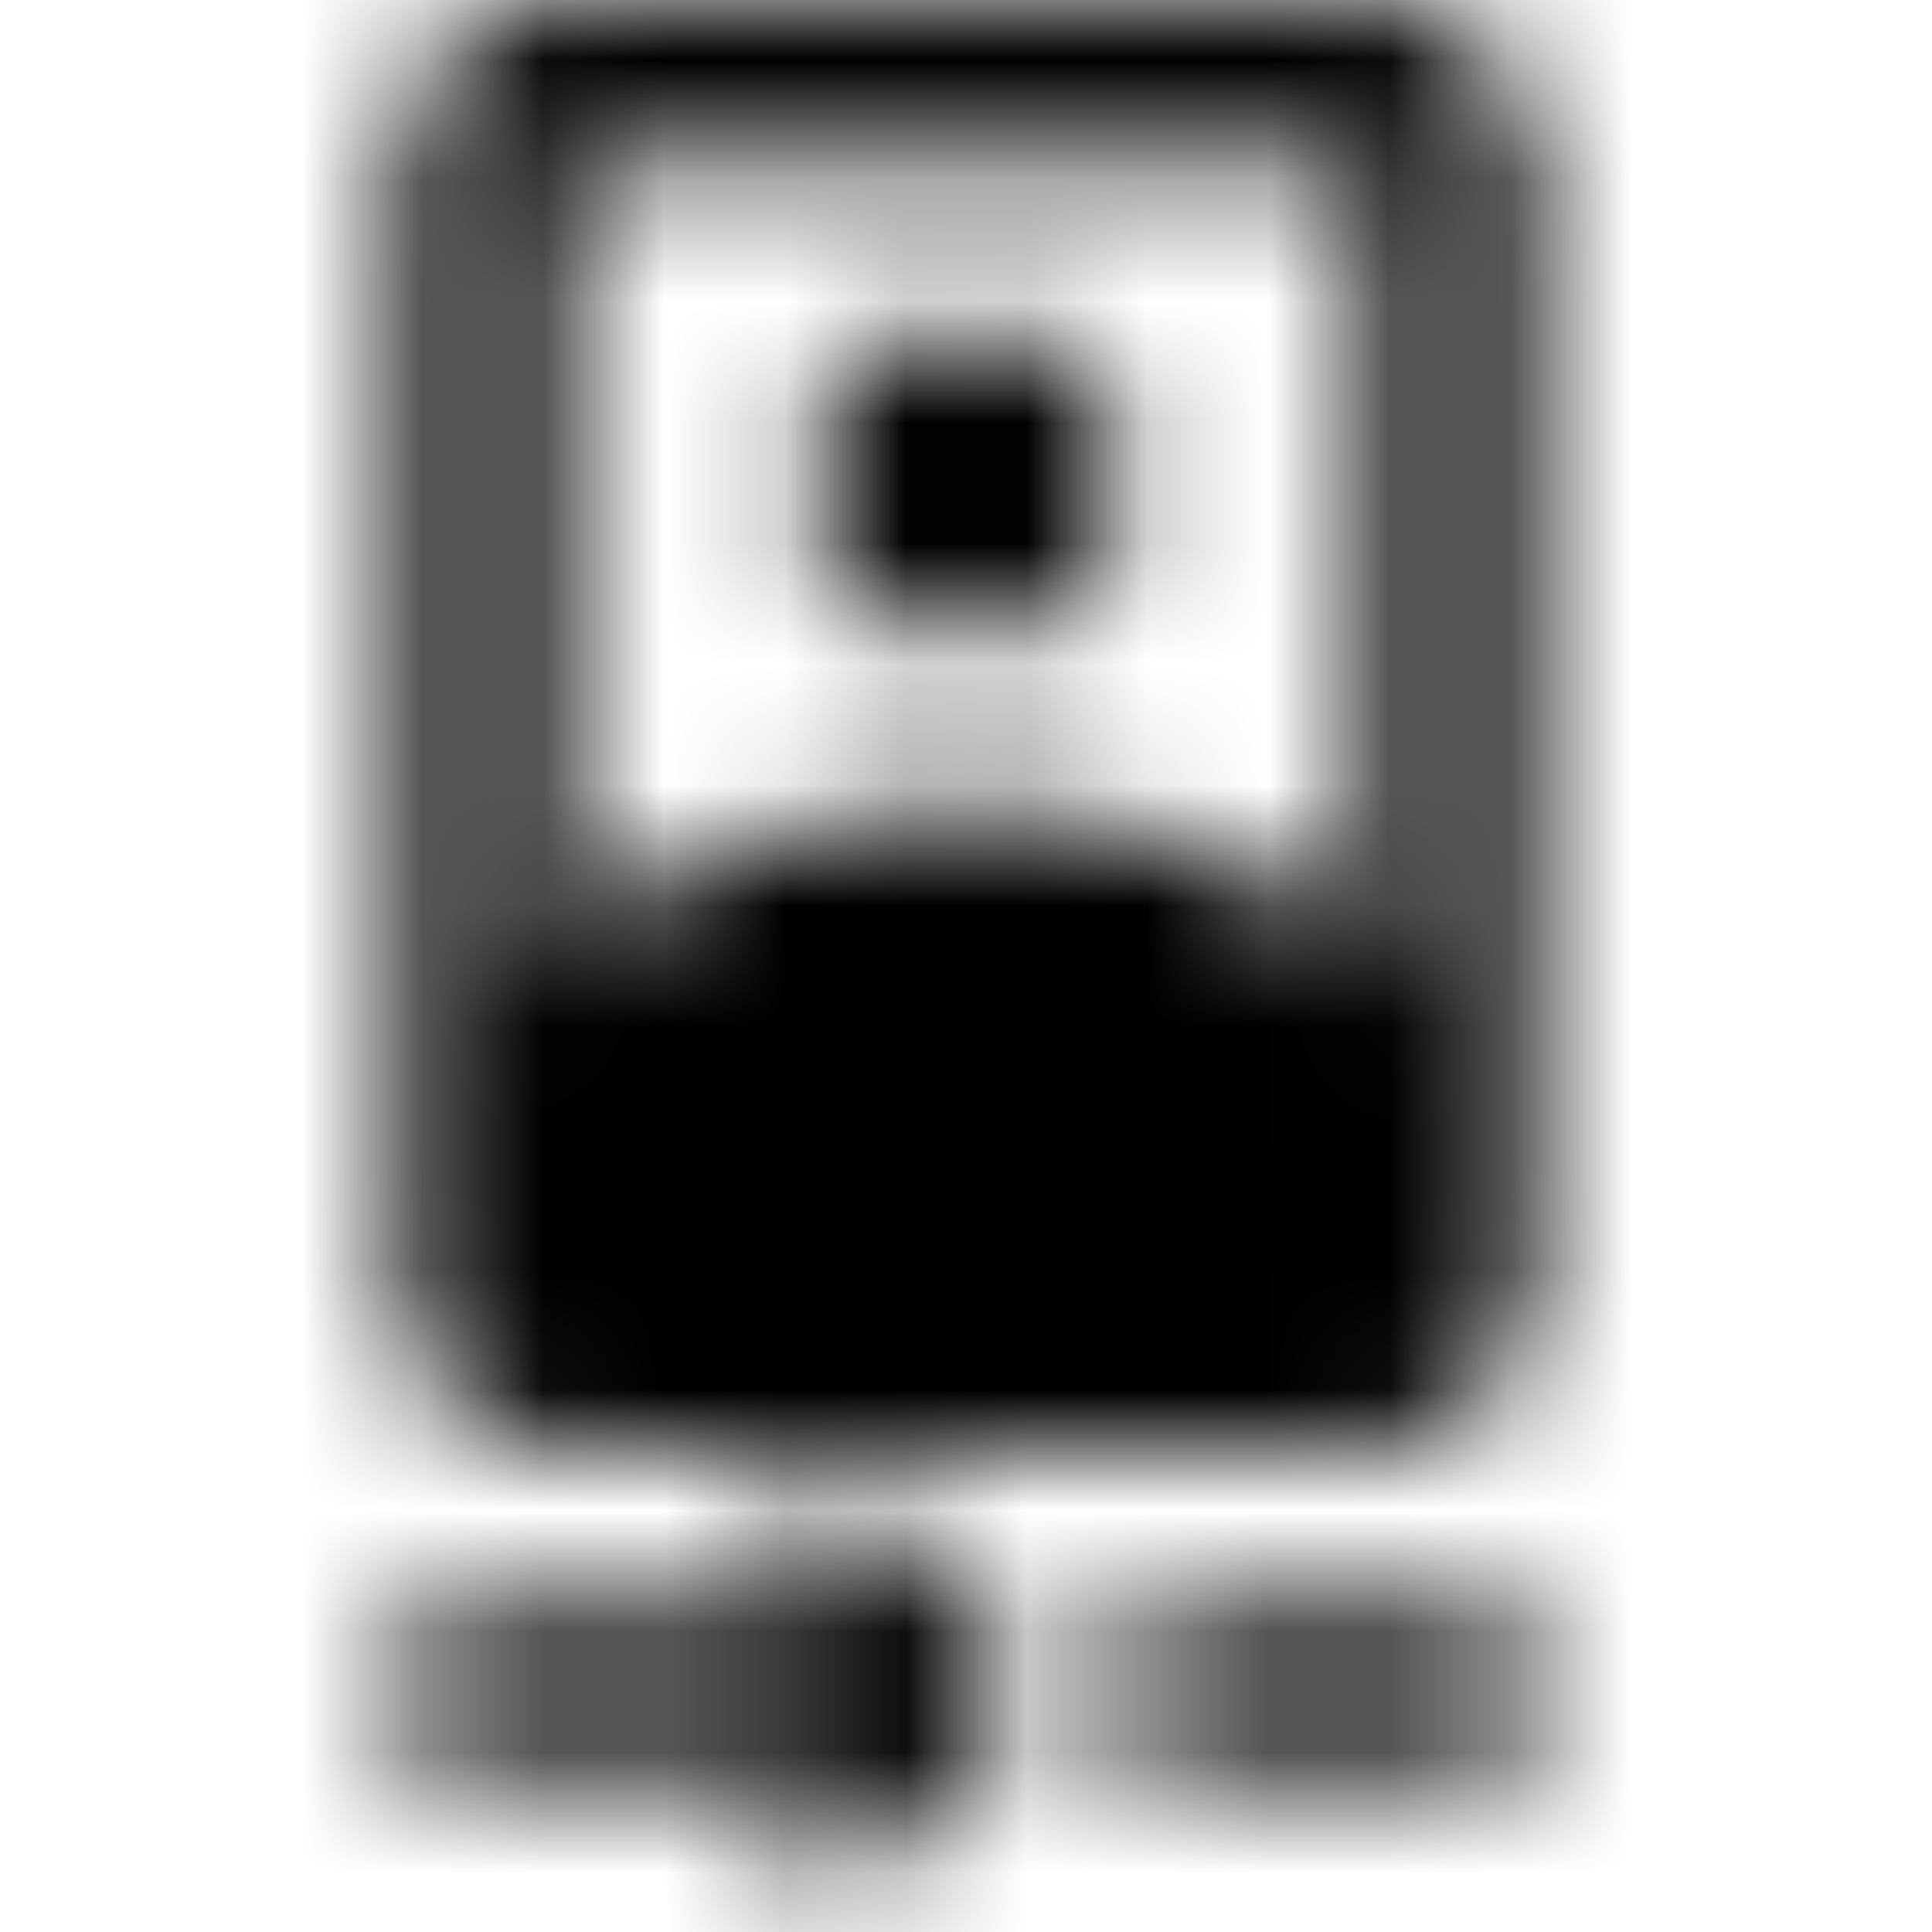 <svg xmlns="http://www.w3.org/2000/svg" xmlns:xlink="http://www.w3.org/1999/xlink" width="16" height="16" viewBox="0 0 16 16">
  <defs>
    <path id="camera-front-a" d="M6.667,13.333 L3.333,13.333 L3.333,14.667 L6.667,14.667 L6.667,16 L8.667,14 L6.667,12 L6.667,13.333 Z M9.333,13.333 L9.333,14.667 L12.667,14.667 L12.667,13.333 L9.333,13.333 Z M8,5.333 C8.733,5.333 9.333,4.733 9.333,4 C9.333,3.267 8.733,2.667 8,2.667 C7.267,2.667 6.673,3.267 6.673,4 C6.673,4.733 7.267,5.333 8,5.333 Z M11.333,-5.00000006e-08 L4.667,-5.00000006e-08 C3.933,-5.00000006e-08 3.333,0.6 3.333,1.333 L3.333,10.667 C3.333,11.4 3.933,12 4.667,12 L11.333,12 C12.067,12 12.667,11.4 12.667,10.667 L12.667,1.333 C12.667,0.6 12.067,-5.00000006e-08 11.333,-5.00000006e-08 Z M4.667,1.333 L11.333,1.333 L11.333,8.333 C11.333,7.22 9.113,6.667 8,6.667 C6.887,6.667 4.667,7.22 4.667,8.333 L4.667,1.333 Z"/>
  </defs>
  <g fill="none" fill-rule="evenodd">
    <mask id="camera-front-b" fill="#fff">
      <use xlink:href="#camera-front-a"/>
    </mask>
    <g fill="CurrentColor" mask="url(#camera-front-b)">
      <rect width="16" height="16"/>
    </g>
  </g>
</svg>
